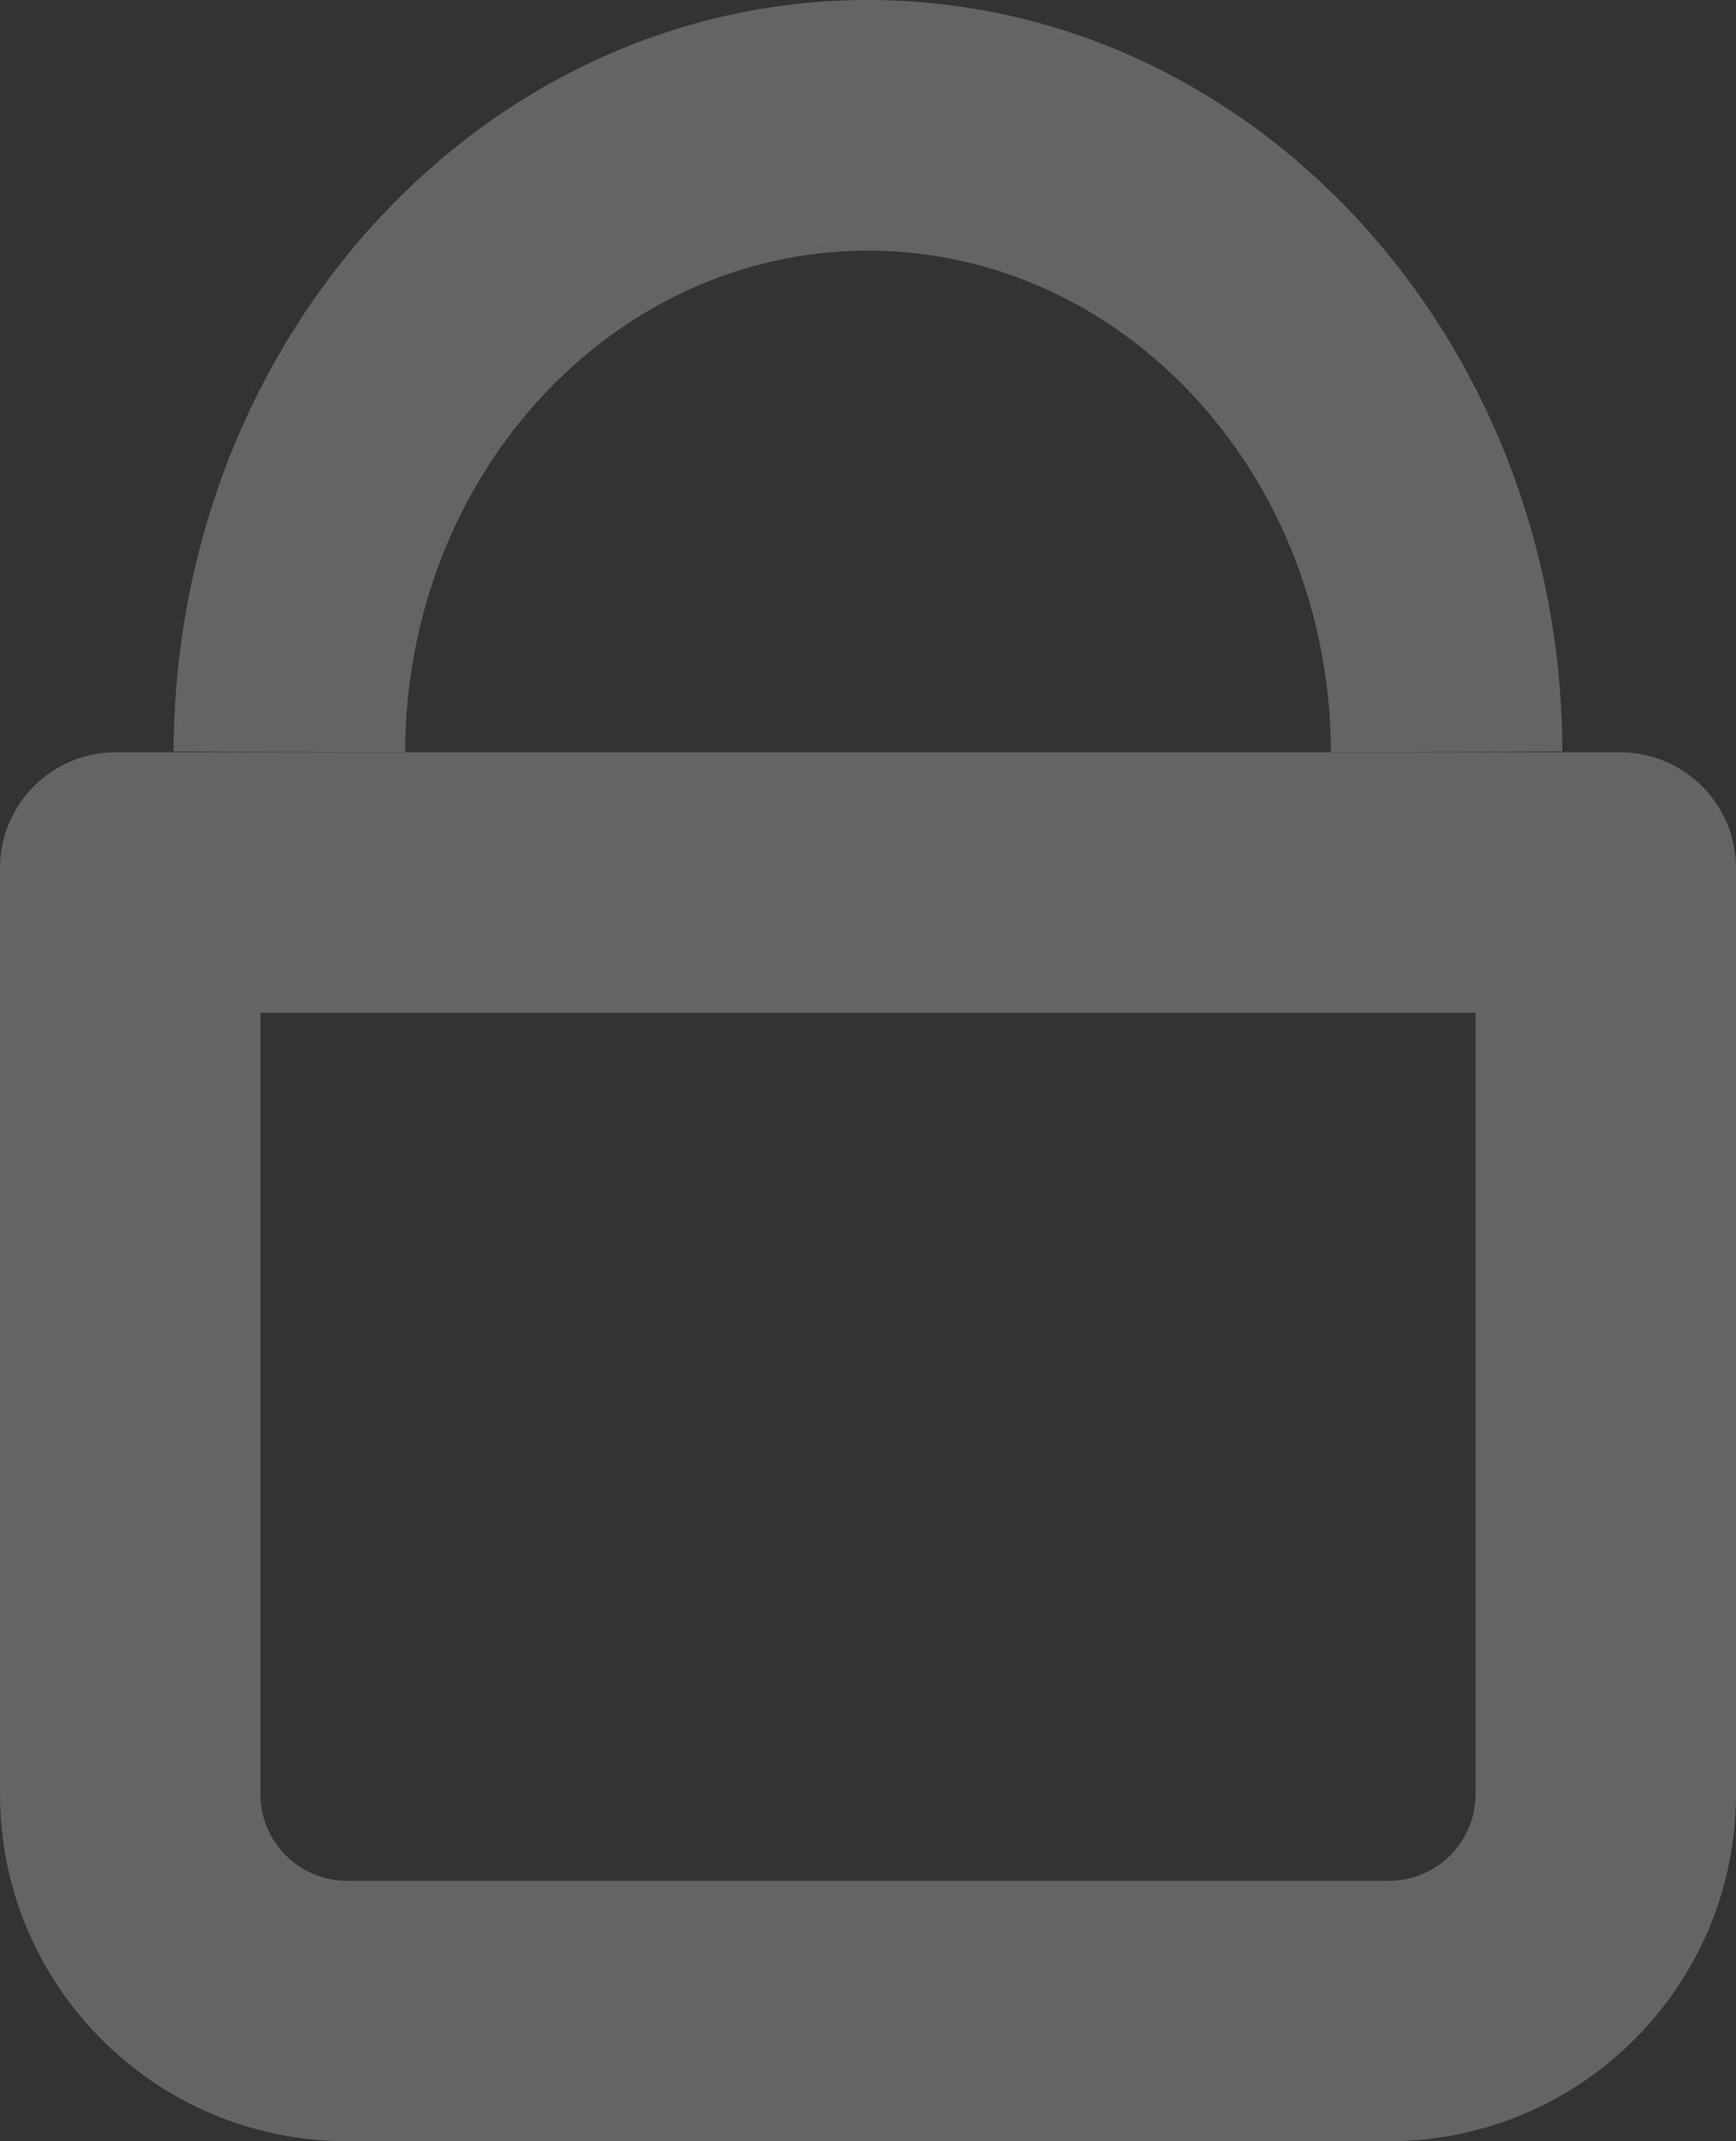 <svg width="120" height="148" viewBox="0 0 120 148" fill="none" xmlns="http://www.w3.org/2000/svg">
<rect x="0" y="0" width="120" height="148" fill="#333333" stroke="none"/>
<g opacity="0.24">
<path fill-rule="evenodd" clip-rule="evenodd" d="M18 70V124C18 127.314 20.686 130 24 130H96C99.314 130 102 127.314 102 124V70H18ZM8 52C3.582 52 0 55.582 0 60V124C0 137.255 10.745 148 24 148H96C109.255 148 120 137.255 120 124V60C120 55.582 116.418 52 112 52H8Z" fill="white"/>
<path fill-rule="evenodd" clip-rule="evenodd" d="M60 17.324C42.378 17.324 28.059 32.787 28 52L12 51.943C12.088 23.238 33.512 0 60 0C86.488 0 107.912 23.238 108 51.943L92 52C91.941 32.787 77.622 17.324 60 17.324Z" fill="white"/>
</g>
</svg>
